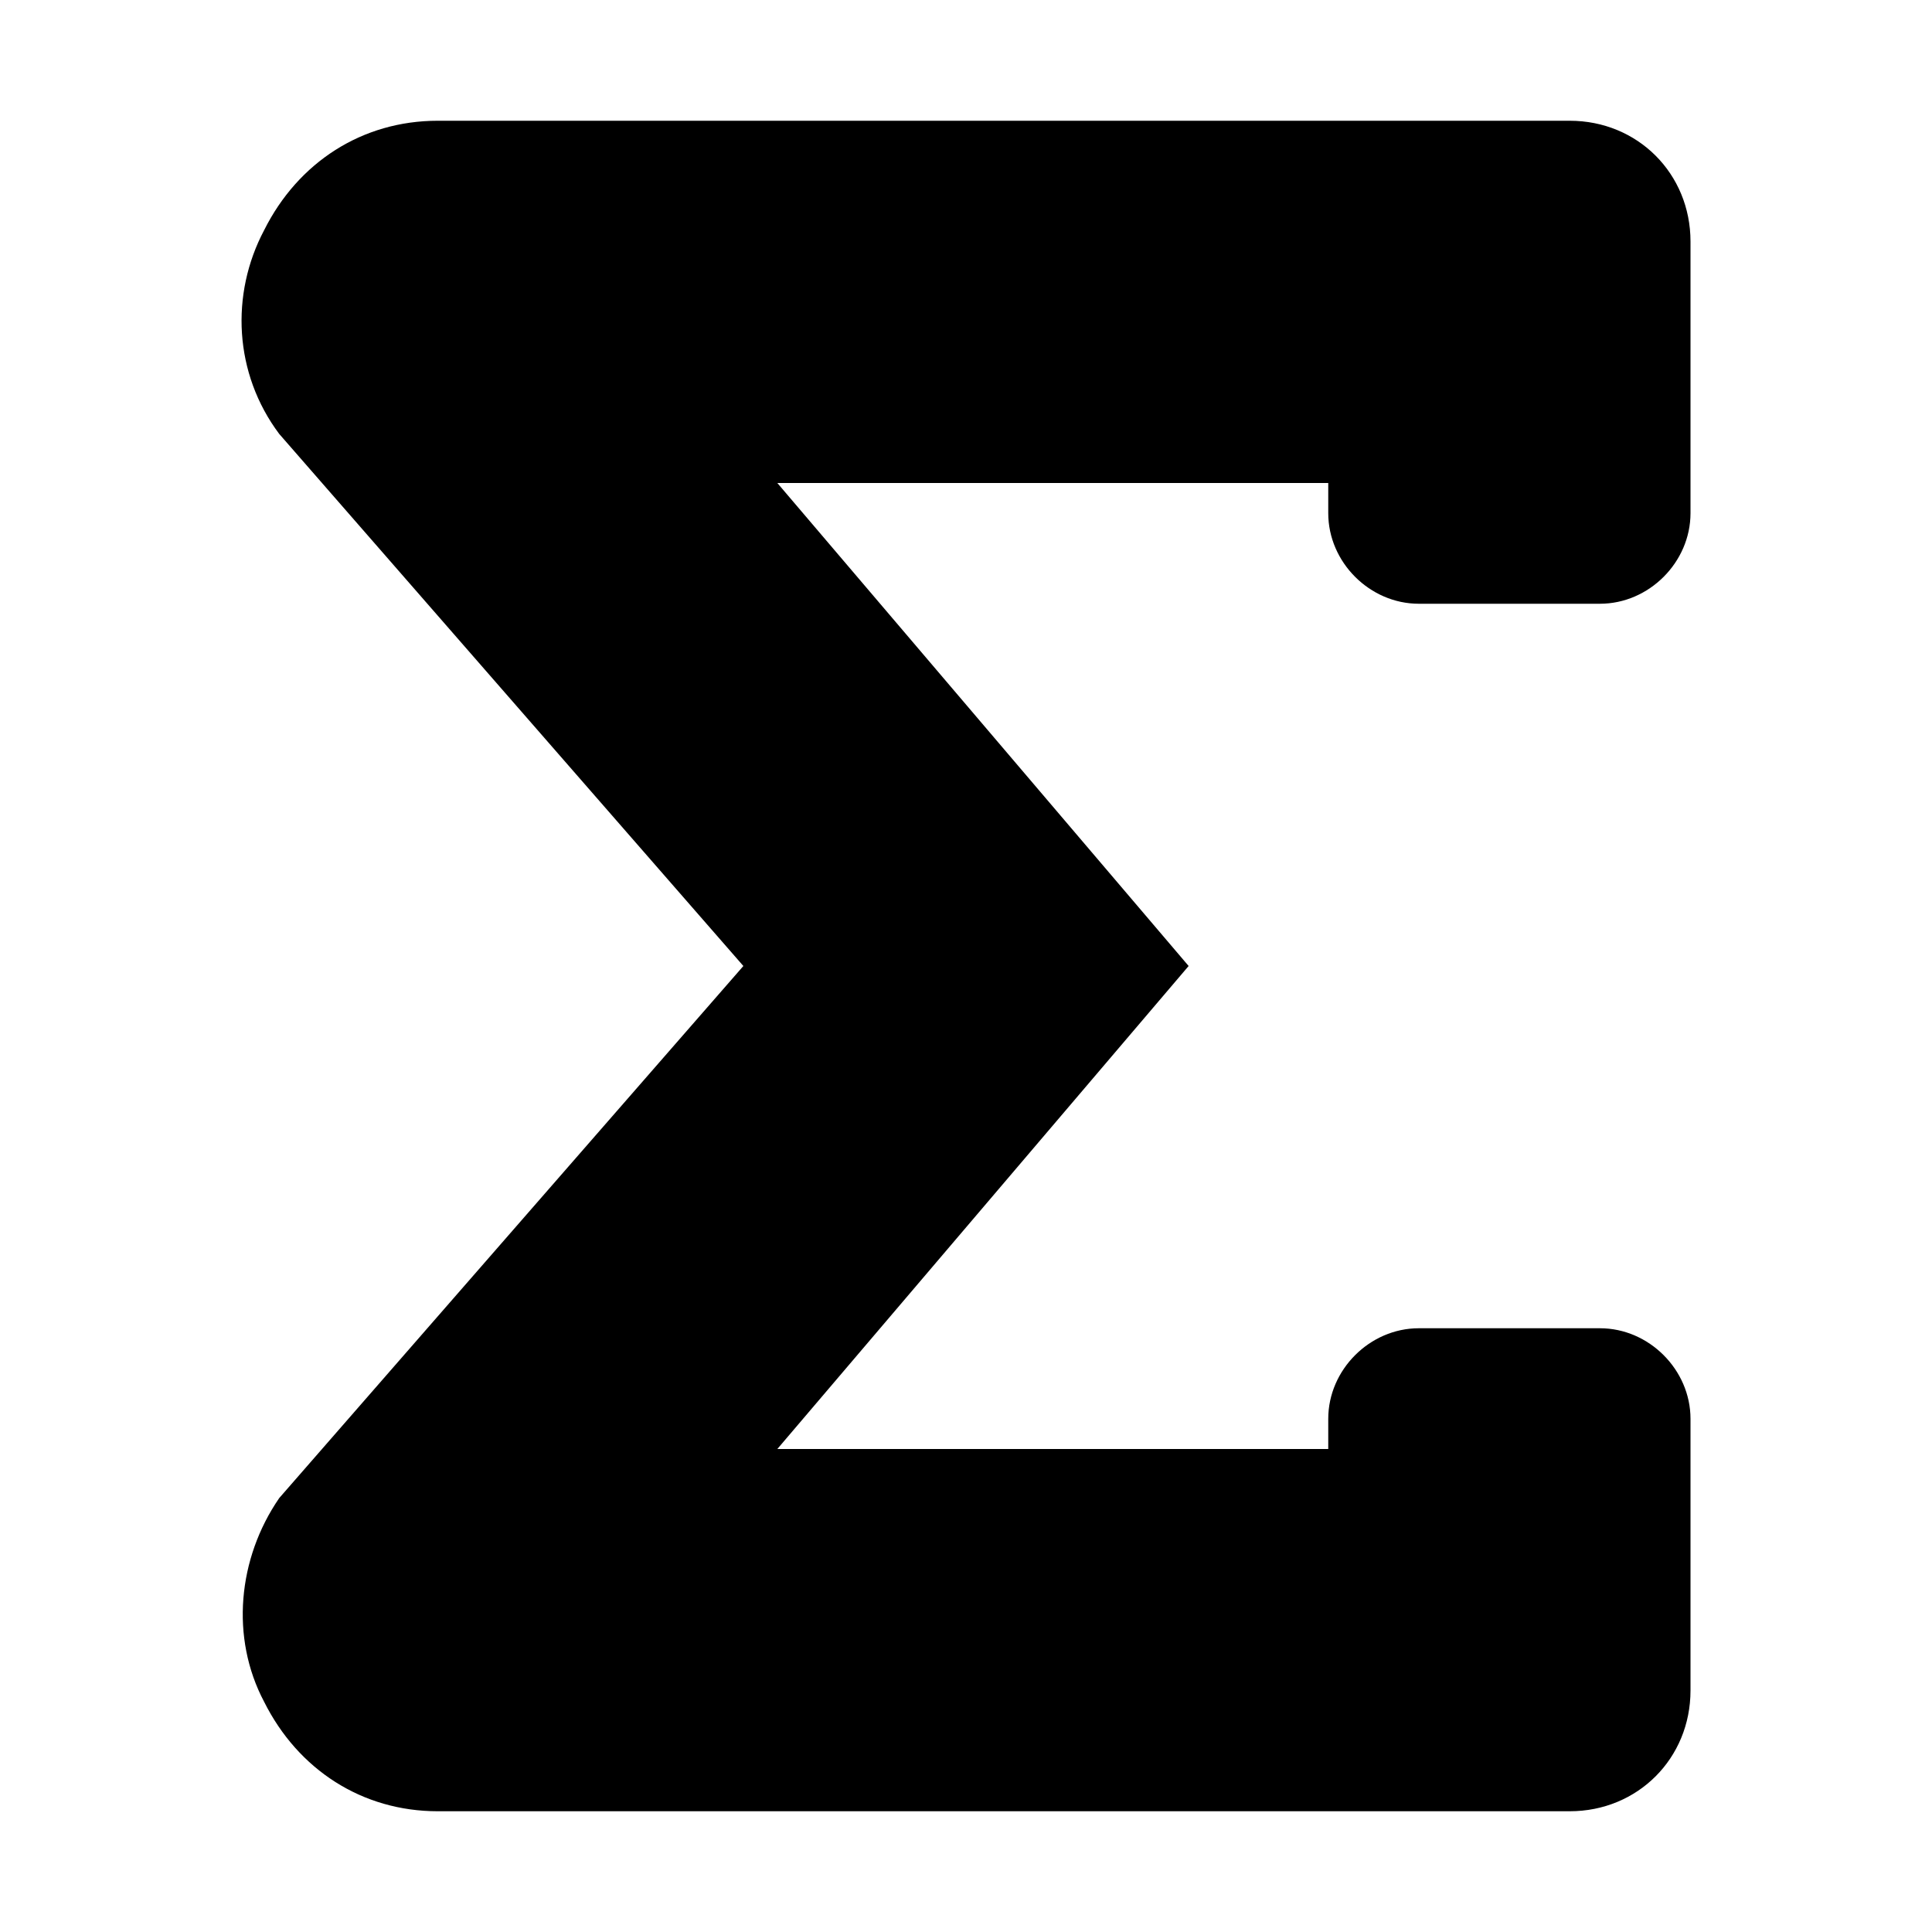 <svg xmlns="http://www.w3.org/2000/svg" viewBox="0 0 512 512"><!-- Font Awesome Pro 6.0.0-alpha1 by @fontawesome - https://fontawesome.com License - https://fontawesome.com/license (Commercial License) --><path d="M352 136V128H206L315 256L206 384H352V376C352 363 363 352 376 352H424C437 352 448 363 448 376V448C448 466 434 480 416 480H116C96 480 79 469 70 451C61 434 63 413 74 397L197 256L74 115C62 99 61 78 70 61C79 43 96 32 116 32H416C434 32 448 46 448 64V136C448 149 437 160 424 160H376C363 160 352 149 352 136Z"/></svg>